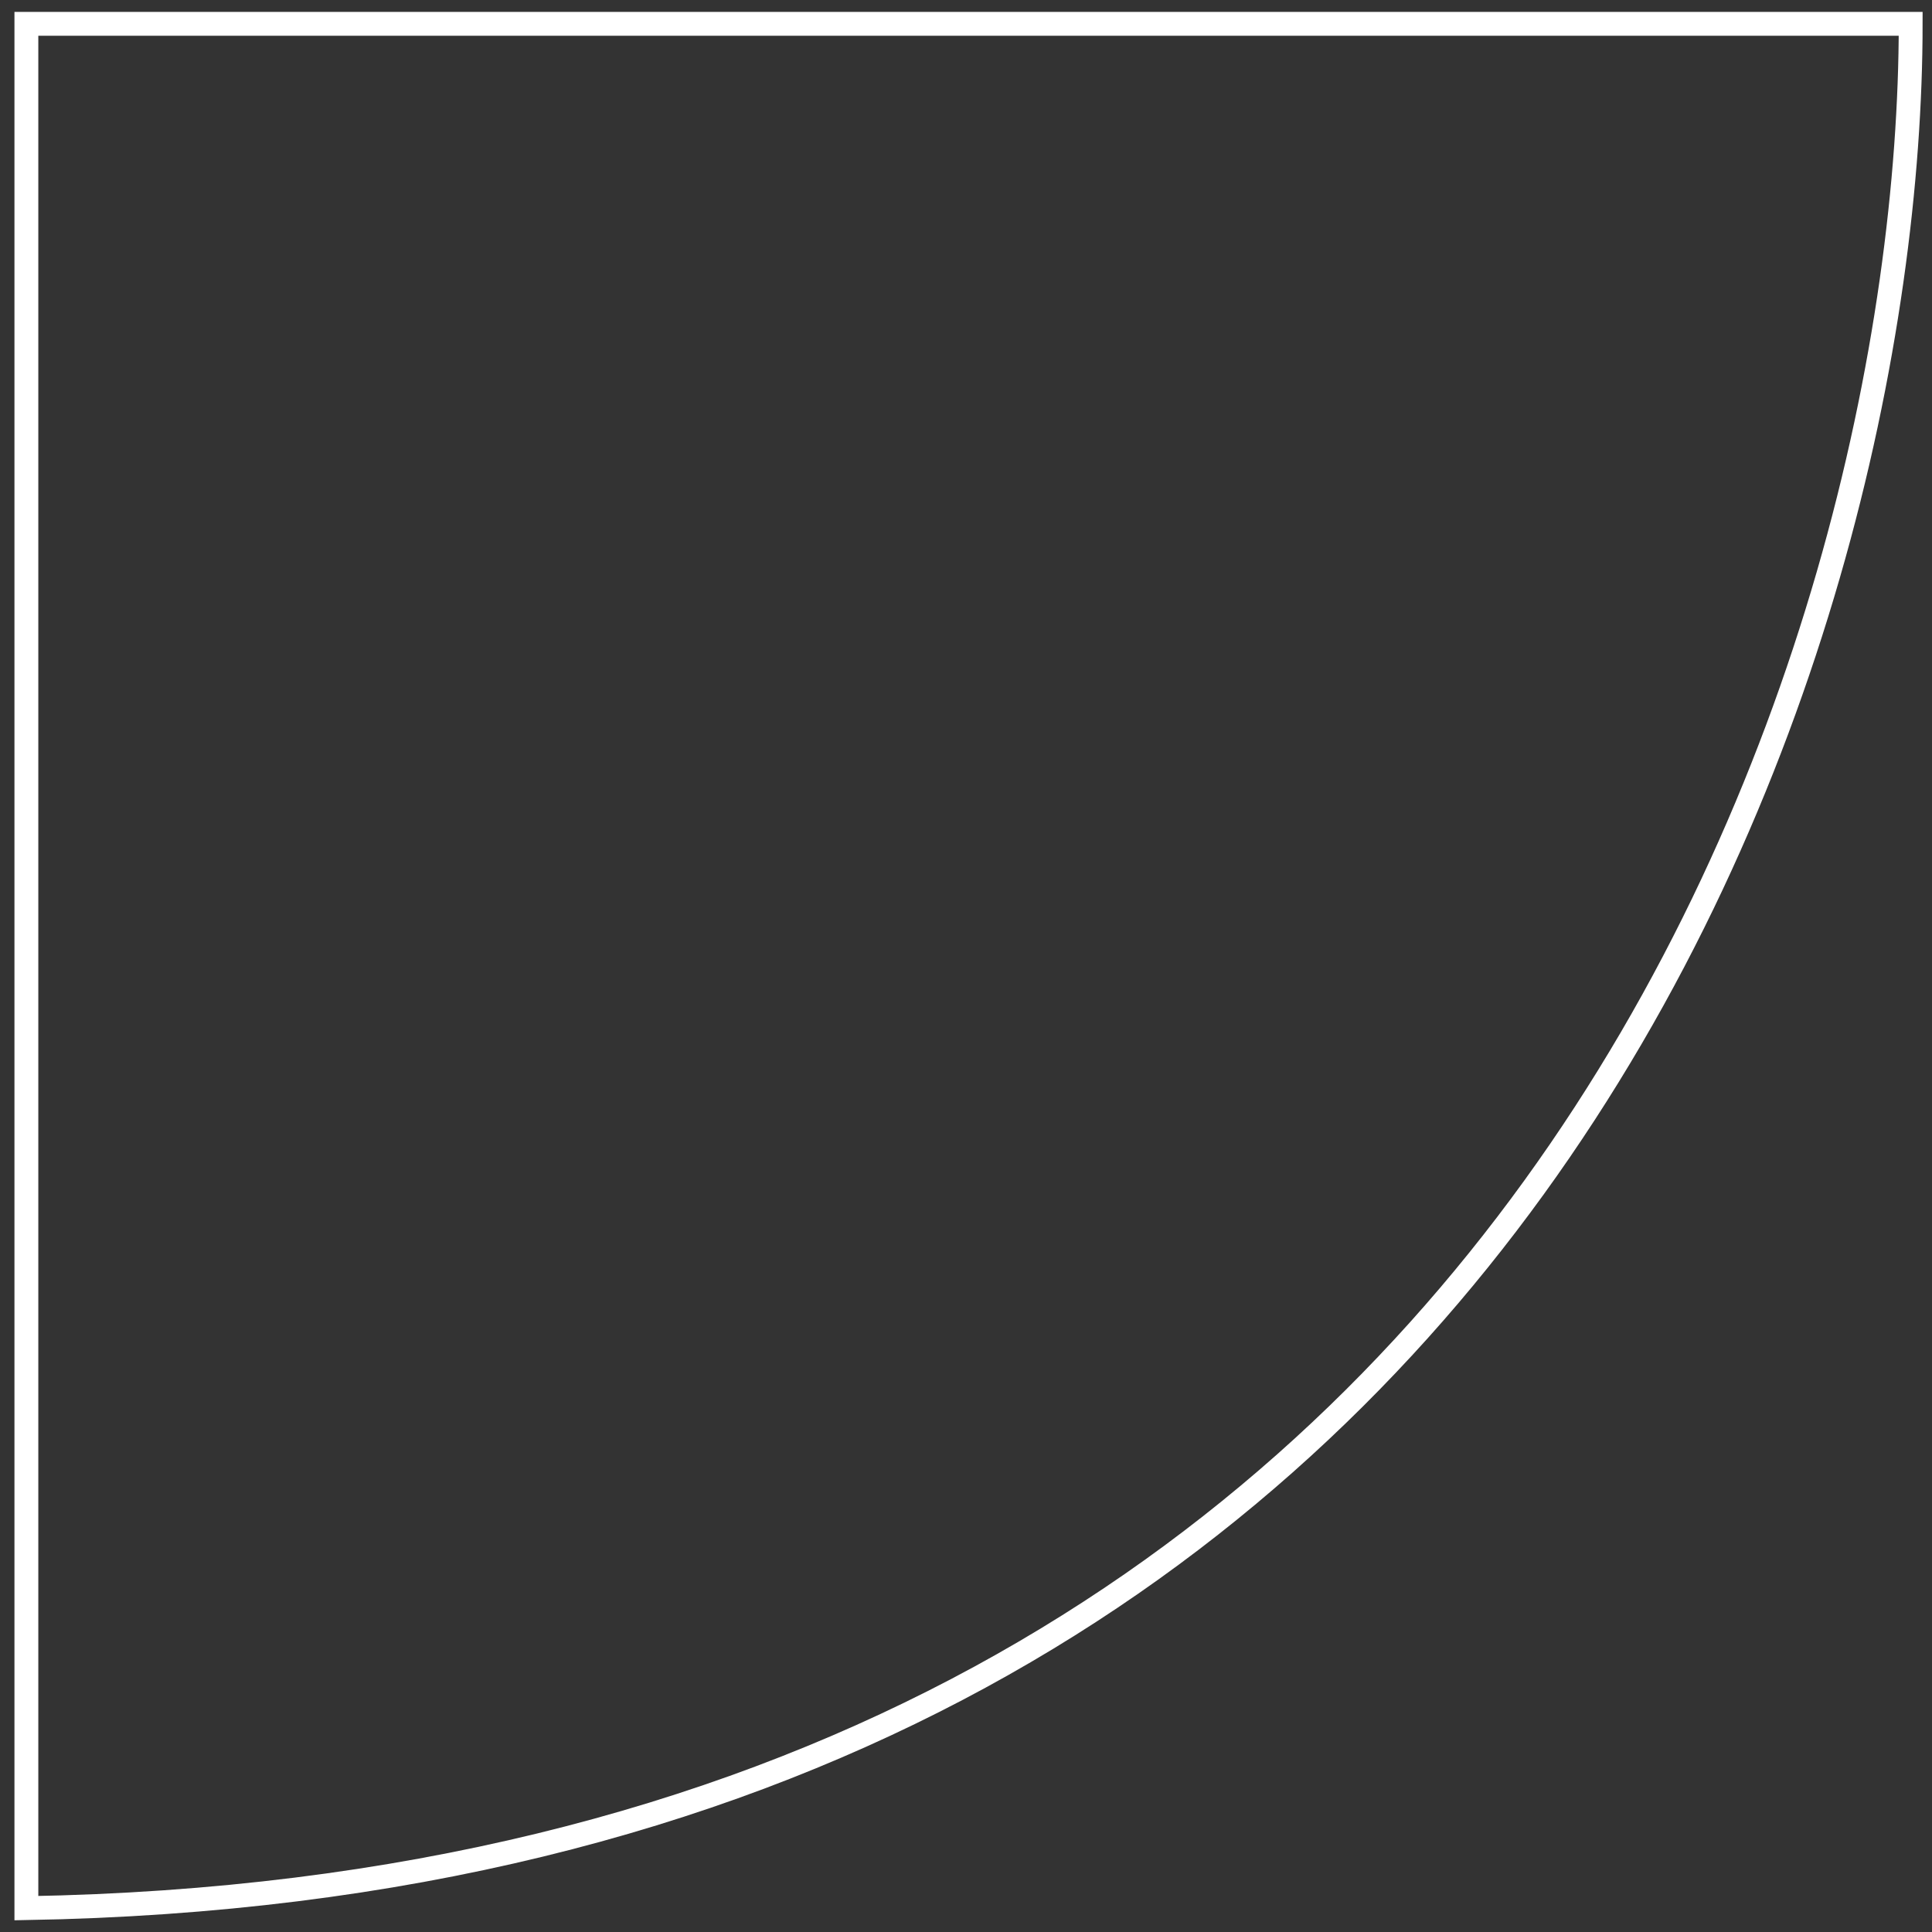 <svg width="81" height="81" viewBox="0 0 81 81" fill="none" xmlns="http://www.w3.org/2000/svg">
<rect x="0" y="0" width="81" height="81" fill="#333333" stroke="none"/>
<path d="M1.106 80C64.306 78.91 80.106 26.879 80.106 1L1.106 1L1.106 80Z" stroke="white"/>
</svg>
